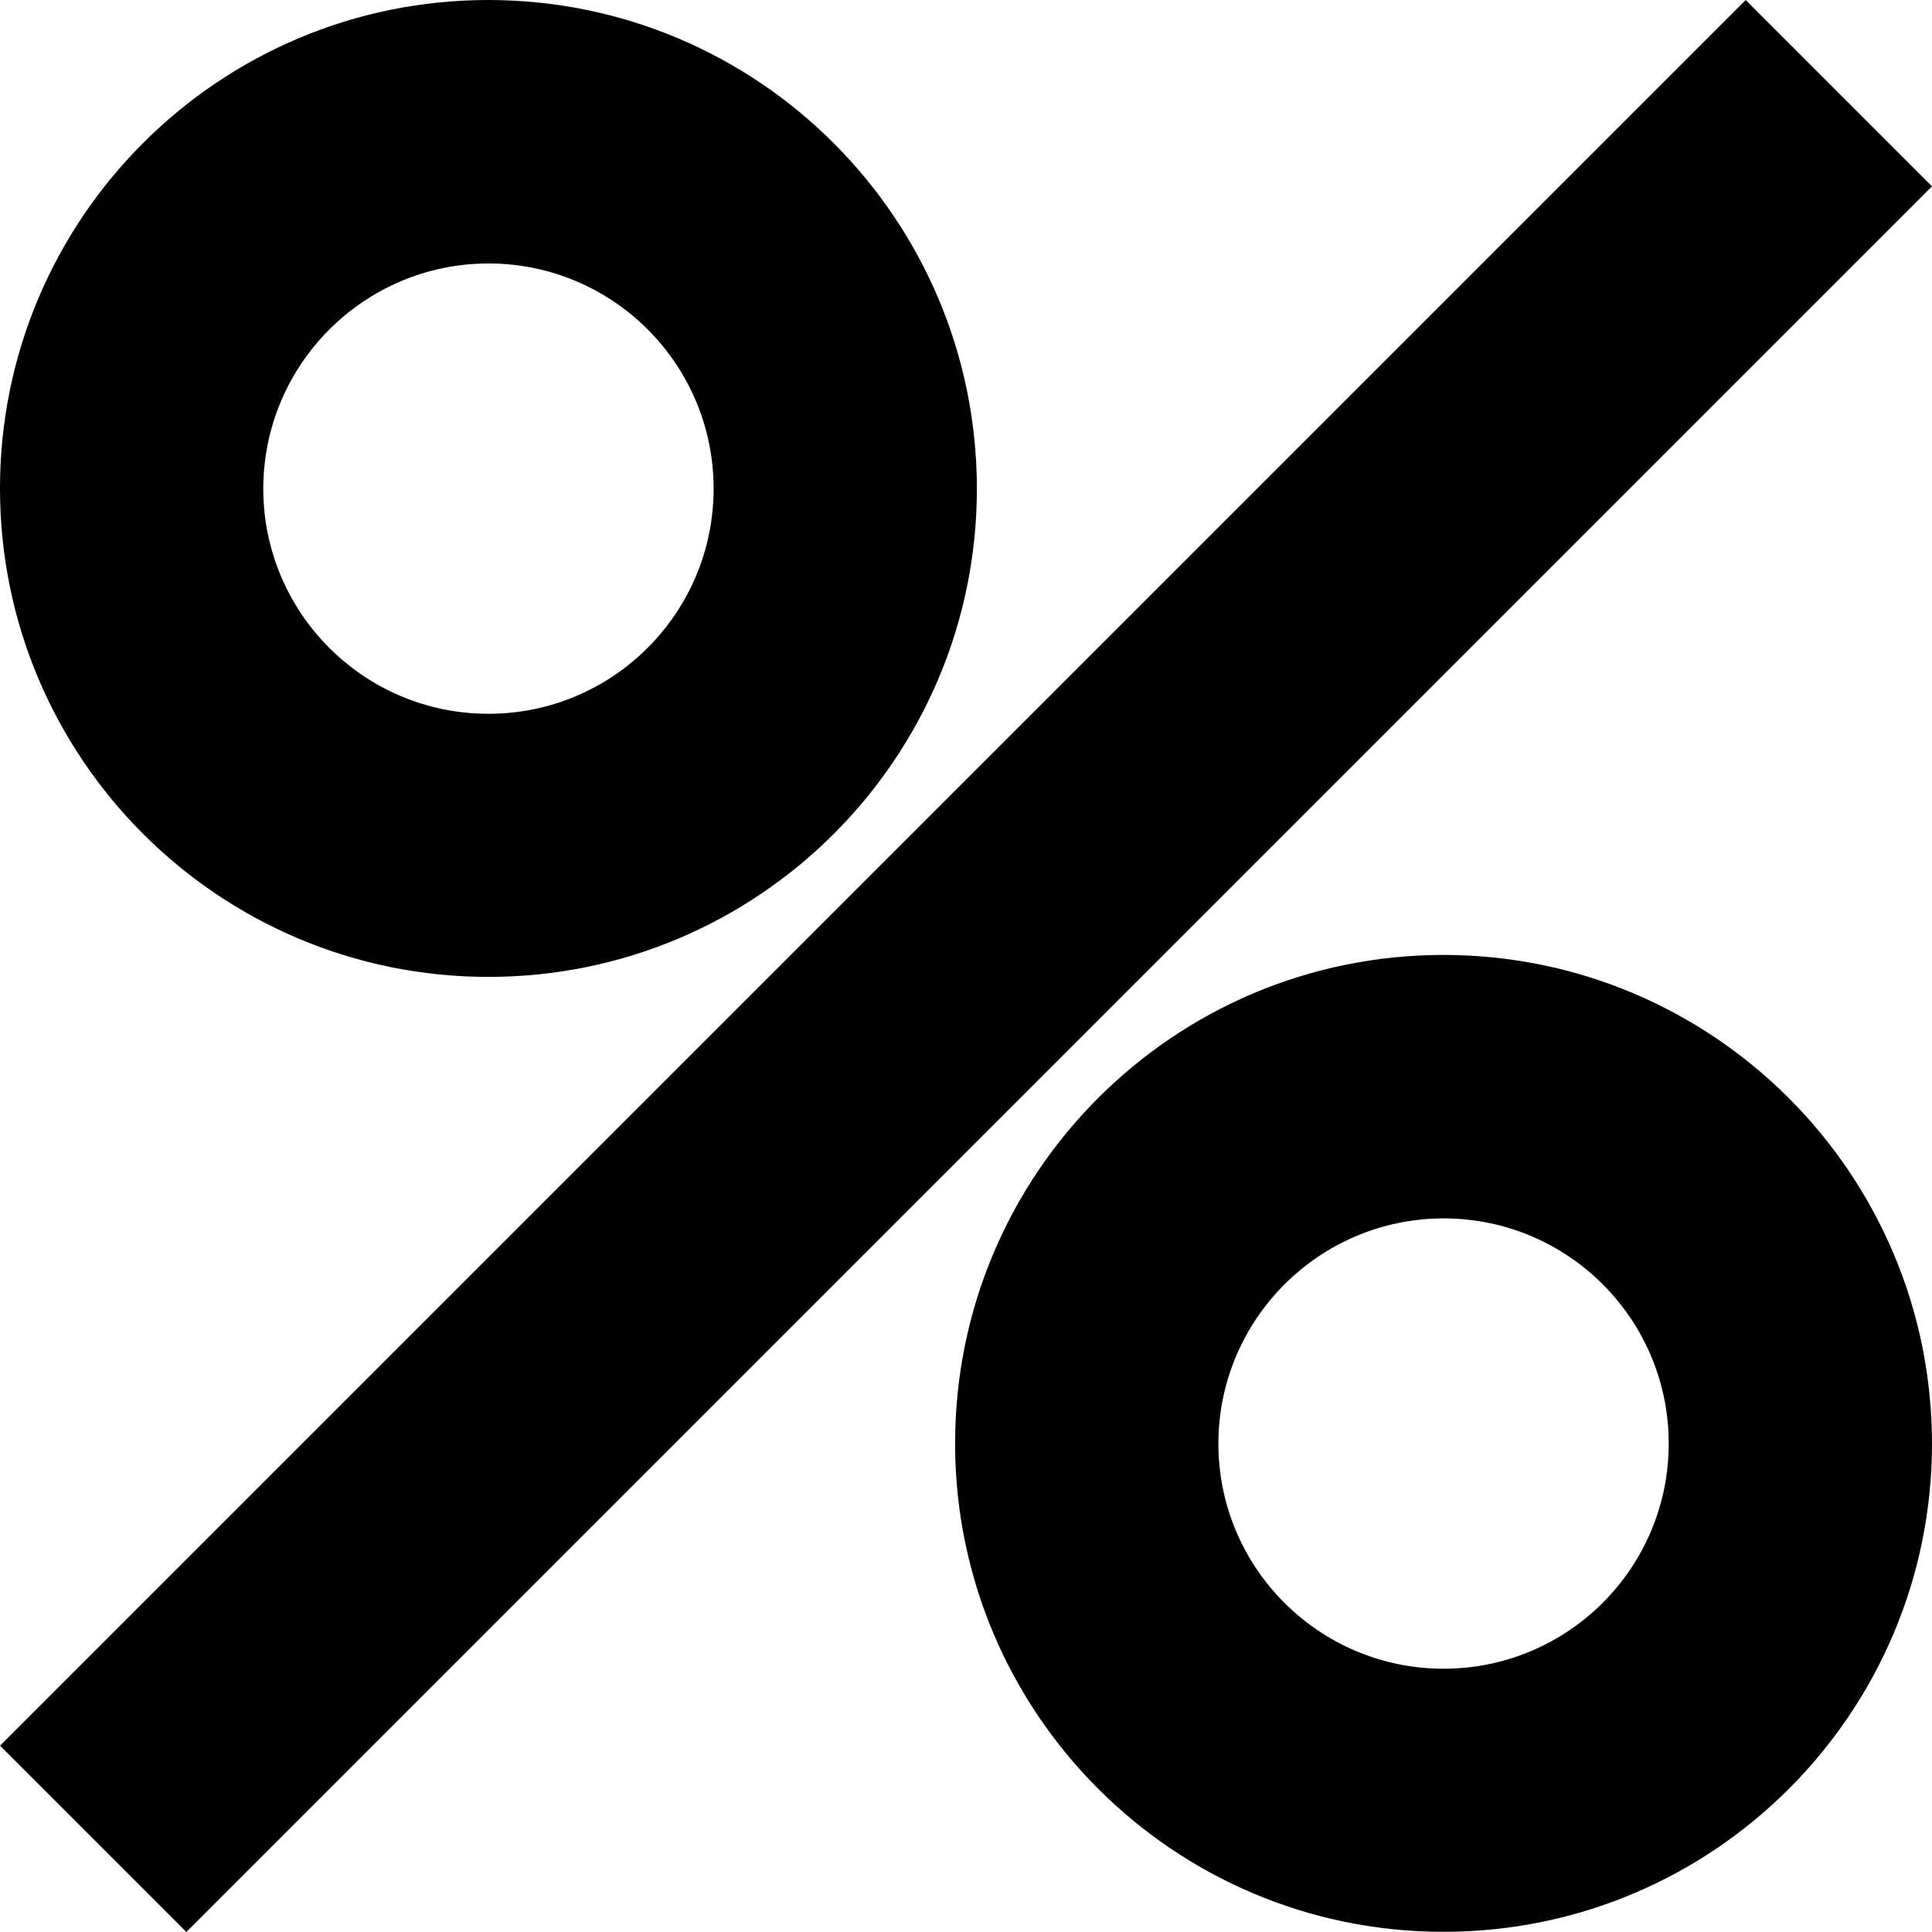<svg xmlns="http://www.w3.org/2000/svg" viewBox="0 0 11 11"><path d="M2.781,1.5c.708,0,1.282,.574,1.282,1.282s-.574,1.282-1.282,1.282-1.282-.574-1.282-1.282c.001-.707,.574-1.281,1.282-1.282m0-1.5C1.245,0,0,1.245,0,2.781s1.245,2.781,2.781,2.781,2.781-1.245,2.781-2.781h0c-.002-1.536-1.246-2.78-2.781-2.781Z"/><path d="M8.219,6.937c.708,0,1.282,.574,1.282,1.282s-.574,1.282-1.282,1.282-1.282-.574-1.282-1.282h0c.001-.707,.574-1.281,1.282-1.282m0-1.5c-1.536,0-2.781,1.245-2.781,2.781s1.245,2.781,2.781,2.781,2.781-1.245,2.781-2.781c-.002-1.536-1.246-2.78-2.781-2.781Z"/><rect x="-1.528" y="4.75" width="14.056" height="1.5" transform="translate(-2.278 5.5) rotate(-45)"/></svg>